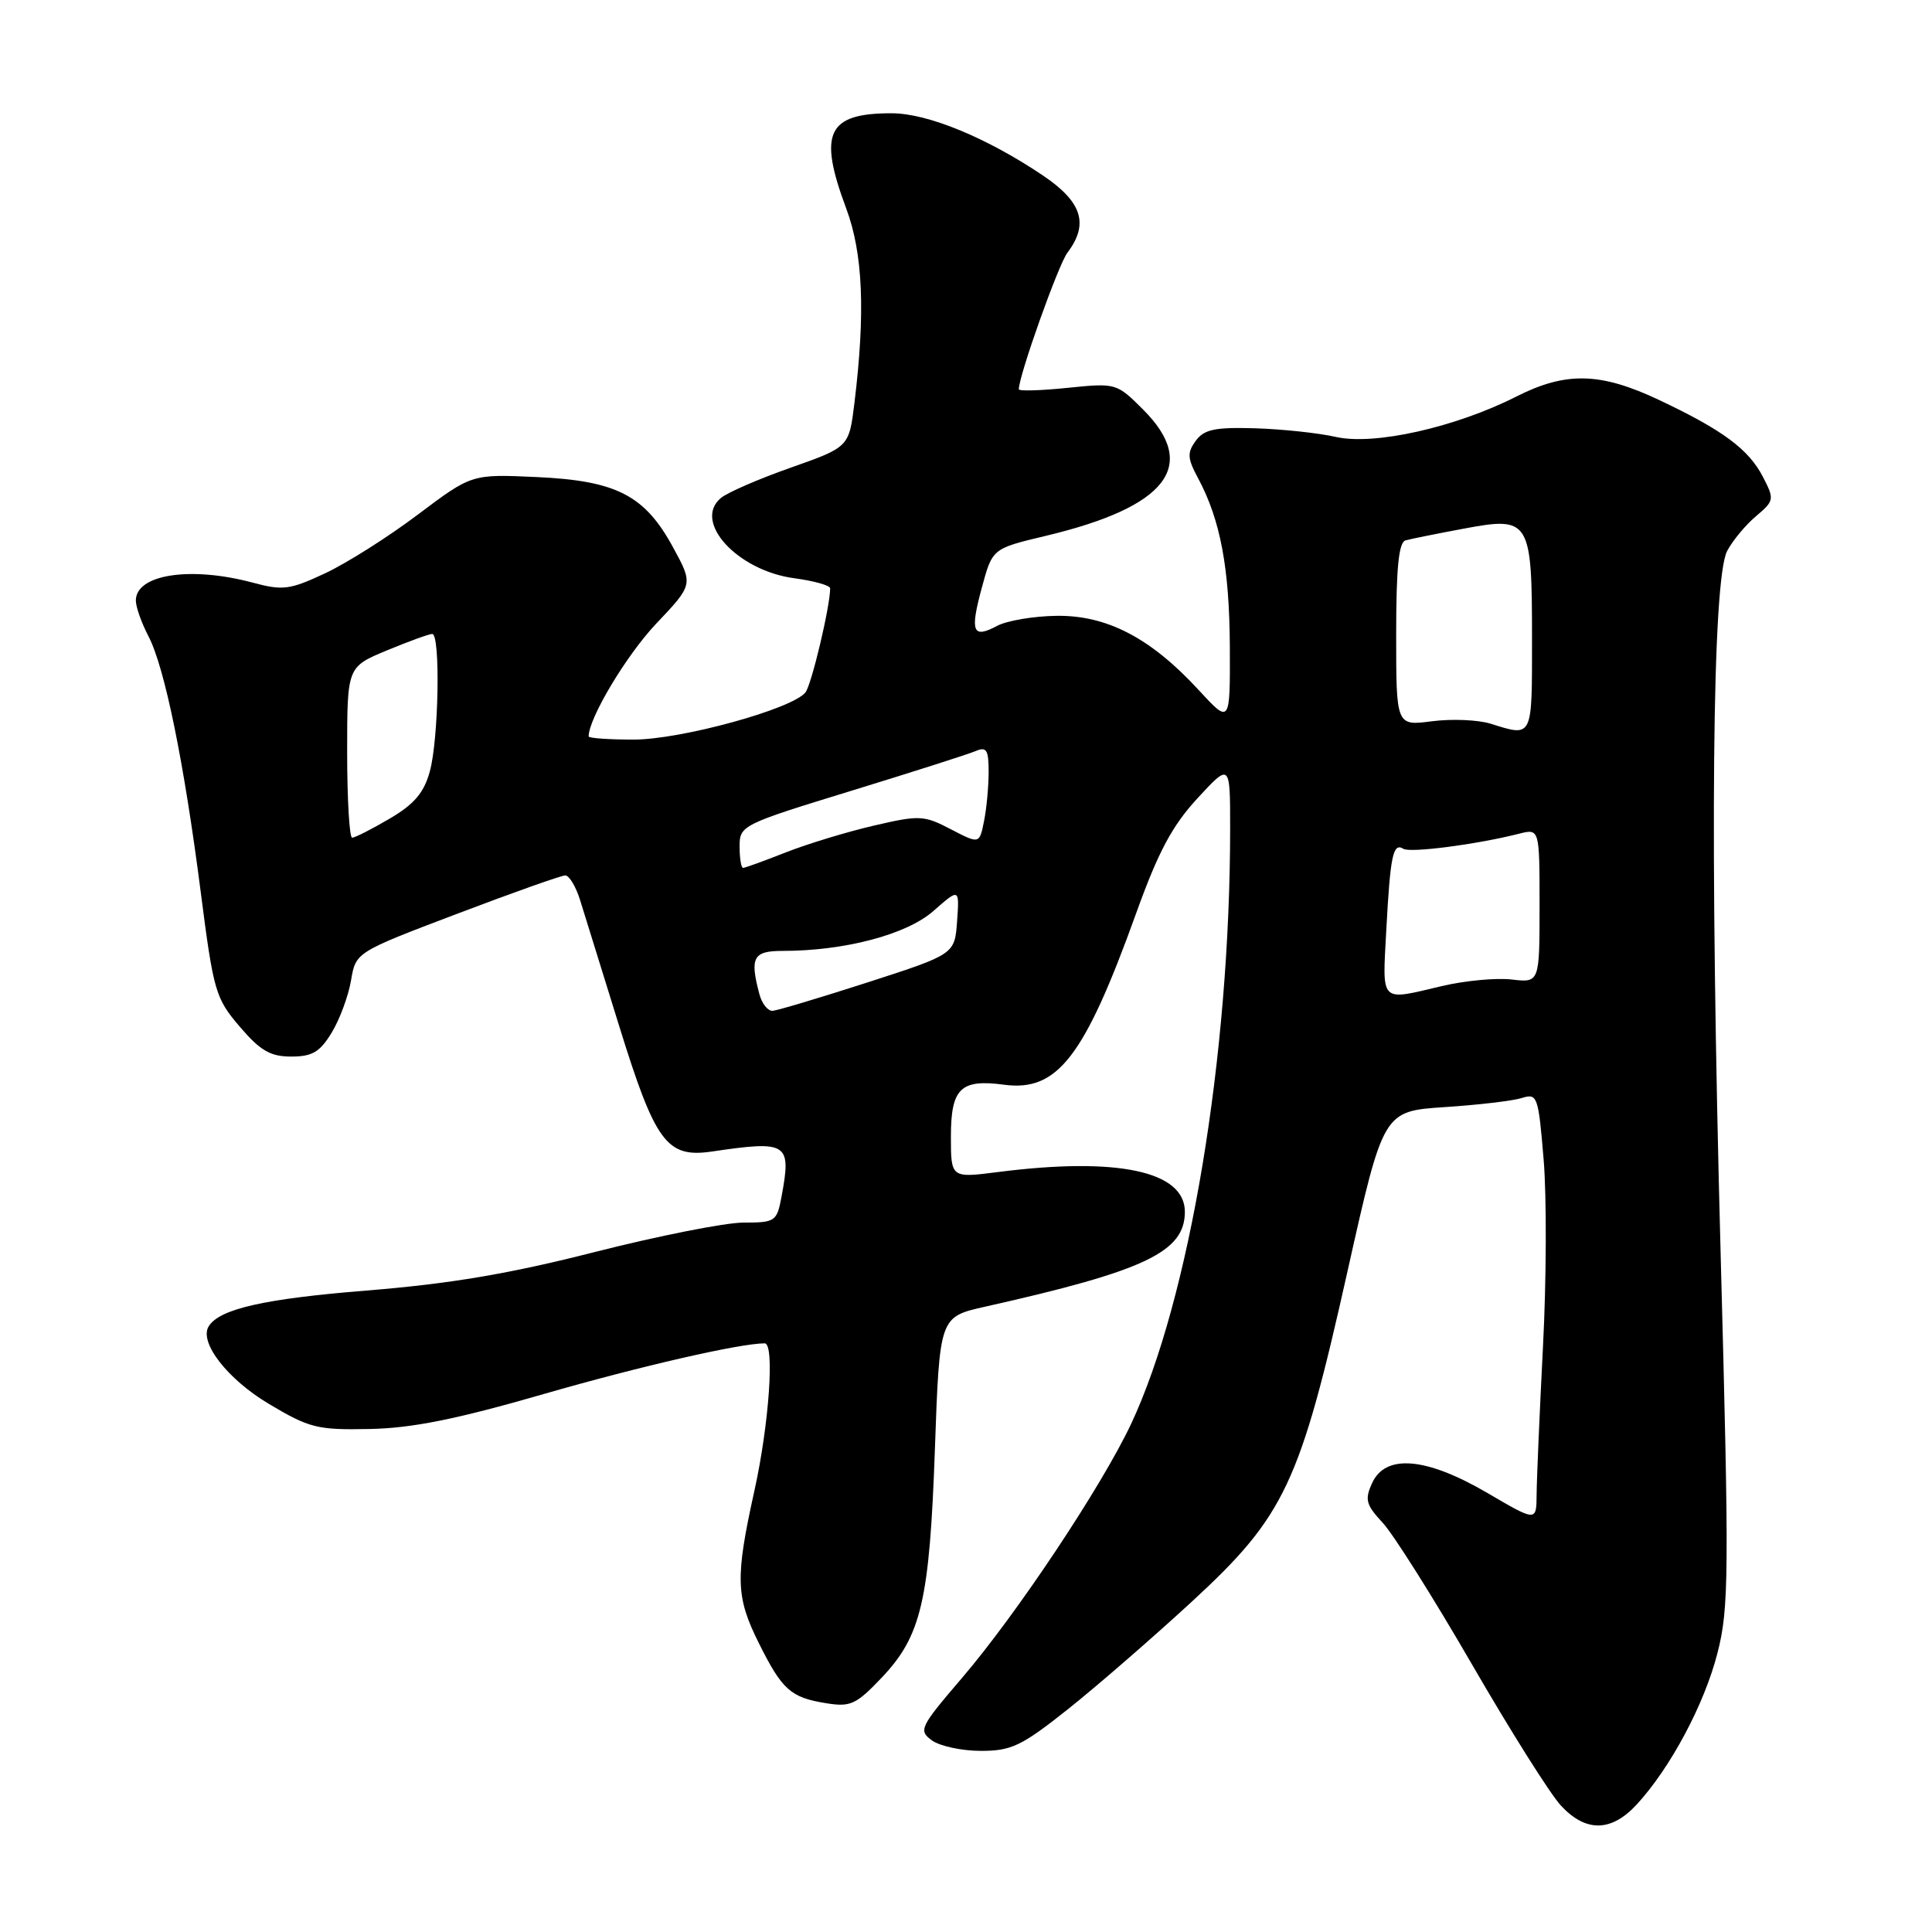 <?xml version="1.0" encoding="UTF-8" standalone="no"?>
<!DOCTYPE svg PUBLIC "-//W3C//DTD SVG 1.1//EN" "http://www.w3.org/Graphics/SVG/1.1/DTD/svg11.dtd" >
<svg xmlns="http://www.w3.org/2000/svg" xmlns:xlink="http://www.w3.org/1999/xlink" version="1.1" viewBox="0 0 256 256">
 <g >
 <path fill="currentColor"
d=" M 216.85 239.13 C 221.34 234.26 225.85 225.81 227.58 219.01 C 229.10 213.08 229.13 208.57 227.99 166.01 C 226.54 111.77 226.87 76.76 228.86 73.00 C 229.59 71.62 231.31 69.55 232.69 68.39 C 235.10 66.35 235.13 66.16 233.61 63.21 C 231.71 59.53 228.30 57.00 219.86 53.01 C 212.06 49.32 207.49 49.21 200.87 52.57 C 192.84 56.63 182.10 59.04 177.03 57.90 C 174.70 57.37 169.87 56.86 166.30 56.75 C 160.98 56.59 159.55 56.90 158.44 58.41 C 157.29 59.99 157.33 60.73 158.76 63.38 C 161.71 68.89 162.91 75.26 162.96 85.73 C 163.00 95.96 163.00 95.96 158.81 91.41 C 152.47 84.53 146.67 81.51 139.99 81.60 C 136.96 81.64 133.43 82.24 132.15 82.92 C 128.87 84.67 128.50 83.76 130.10 77.86 C 131.50 72.69 131.50 72.69 138.50 71.02 C 154.66 67.18 158.90 61.70 151.47 54.27 C 147.96 50.76 147.88 50.74 141.47 51.39 C 137.91 51.76 135.00 51.84 135.00 51.58 C 135.00 49.78 140.23 35.08 141.44 33.48 C 144.31 29.69 143.39 26.77 138.25 23.29 C 130.79 18.26 122.94 15.02 118.18 15.01 C 109.63 14.99 108.38 17.59 112.12 27.60 C 114.35 33.55 114.68 41.39 113.22 53.37 C 112.50 59.24 112.50 59.24 104.80 61.96 C 100.56 63.45 96.39 65.26 95.53 65.98 C 91.75 69.11 97.69 75.61 105.25 76.62 C 107.86 76.97 110.00 77.57 110.00 77.96 C 110.00 80.33 107.54 90.71 106.73 91.74 C 105.02 93.94 90.24 98.00 83.95 98.00 C 80.68 98.00 78.00 97.81 78.00 97.58 C 78.00 95.17 82.98 86.85 86.91 82.68 C 91.87 77.45 91.87 77.45 89.18 72.52 C 85.43 65.62 81.68 63.69 71.06 63.21 C 62.50 62.82 62.50 62.82 55.39 68.17 C 51.48 71.12 45.95 74.62 43.09 75.96 C 38.38 78.16 37.49 78.28 33.44 77.19 C 25.21 75.00 18.00 76.11 18.00 79.58 C 18.00 80.42 18.75 82.54 19.67 84.30 C 21.82 88.43 24.38 100.94 26.61 118.29 C 28.29 131.38 28.56 132.29 31.77 136.04 C 34.49 139.23 35.83 140.00 38.59 140.00 C 41.38 140.00 42.39 139.40 43.95 136.83 C 45.01 135.09 46.16 131.98 46.51 129.93 C 47.14 126.18 47.14 126.18 60.55 121.09 C 67.92 118.29 74.37 116.00 74.90 116.00 C 75.42 116.00 76.30 117.46 76.86 119.25 C 77.42 121.04 79.73 128.49 82.00 135.81 C 86.84 151.44 88.34 153.46 94.35 152.58 C 104.40 151.10 104.89 151.42 103.55 158.60 C 102.94 161.85 102.72 162.00 98.51 162.00 C 96.10 162.00 87.23 163.76 78.81 165.90 C 67.43 168.80 59.65 170.11 48.50 171.01 C 34.98 172.10 29.08 173.44 27.65 175.75 C 26.35 177.86 30.13 182.74 35.59 186.00 C 41.00 189.23 42.03 189.49 48.97 189.35 C 54.59 189.24 60.43 188.07 72.00 184.73 C 84.75 181.05 98.03 178.00 101.33 178.00 C 102.66 178.00 101.91 188.69 99.98 197.45 C 97.41 209.06 97.48 211.57 100.55 217.72 C 103.63 223.91 104.77 224.93 109.44 225.68 C 112.69 226.21 113.43 225.87 116.81 222.32 C 122.08 216.78 123.17 212.11 123.88 192.00 C 124.50 174.50 124.50 174.50 130.50 173.15 C 151.74 168.39 157.00 165.89 157.00 160.57 C 157.00 155.18 148.07 153.28 132.25 155.30 C 126.00 156.10 126.00 156.10 126.00 150.60 C 126.00 144.21 127.28 142.96 133.03 143.73 C 140.13 144.68 143.68 140.08 150.55 121.00 C 153.47 112.88 155.31 109.43 158.66 105.79 C 163.00 101.09 163.00 101.09 163.00 109.74 C 163.00 139.87 157.63 172.16 149.87 188.69 C 145.98 196.95 134.71 213.89 127.45 222.36 C 121.88 228.87 121.68 229.29 123.48 230.61 C 124.53 231.37 127.45 232.00 129.97 232.00 C 134.02 232.00 135.36 231.36 141.53 226.46 C 145.36 223.41 152.73 217.01 157.90 212.25 C 170.27 200.85 172.25 196.64 178.57 168.37 C 183.30 147.24 183.30 147.24 191.40 146.70 C 195.85 146.41 200.47 145.87 201.65 145.49 C 203.71 144.85 203.84 145.21 204.54 153.66 C 204.95 158.52 204.91 169.70 204.45 178.50 C 204.00 187.30 203.62 196.10 203.61 198.06 C 203.58 201.63 203.58 201.63 197.06 197.81 C 188.96 193.08 183.58 192.63 181.81 196.52 C 180.81 198.71 181.00 199.39 183.21 201.77 C 184.61 203.27 189.93 211.70 195.02 220.50 C 200.11 229.30 205.42 237.74 206.83 239.25 C 210.12 242.80 213.49 242.76 216.85 239.13 Z  M 100.63 131.75 C 99.33 126.88 99.79 126.00 103.67 126.00 C 111.92 126.00 120.12 123.84 123.67 120.72 C 127.13 117.68 127.13 117.68 126.82 122.06 C 126.50 126.44 126.50 126.44 115.00 130.16 C 108.67 132.20 102.99 133.90 102.37 133.94 C 101.74 133.97 100.96 132.99 100.63 131.75 Z  M 183.69 123.25 C 184.22 113.35 184.58 111.62 185.95 112.47 C 186.87 113.04 195.64 111.90 201.25 110.48 C 204.00 109.78 204.00 109.78 204.00 120.00 C 204.00 130.22 204.00 130.22 200.30 129.79 C 198.27 129.55 194.10 129.94 191.05 130.66 C 182.75 132.62 183.17 133.04 183.69 123.25 Z  M 98.00 112.17 C 98.00 109.38 98.28 109.24 112.75 104.80 C 120.86 102.31 128.29 99.94 129.25 99.53 C 130.72 98.90 131.00 99.34 131.00 102.27 C 131.00 104.18 130.73 107.12 130.39 108.80 C 129.78 111.85 129.78 111.85 125.99 109.88 C 122.42 108.02 121.85 107.99 115.78 109.40 C 112.25 110.22 107.01 111.81 104.14 112.94 C 101.27 114.07 98.72 115.00 98.46 115.00 C 98.21 115.00 98.00 113.72 98.00 112.17 Z  M 46.00 99.68 C 46.00 88.37 46.00 88.37 51.27 86.18 C 54.17 84.98 56.87 84.00 57.27 84.00 C 58.38 84.00 58.13 97.98 56.95 102.23 C 56.17 105.06 54.88 106.57 51.62 108.48 C 49.26 109.87 47.03 111.00 46.66 111.00 C 46.30 111.00 46.00 105.91 46.00 99.68 Z  M 197.50 95.89 C 195.85 95.38 192.36 95.23 189.75 95.57 C 185.00 96.19 185.00 96.19 185.00 84.06 C 185.00 75.21 185.34 71.84 186.25 71.60 C 186.94 71.41 190.40 70.71 193.95 70.05 C 202.72 68.40 203.00 68.85 203.00 84.69 C 203.00 97.93 203.14 97.65 197.50 95.89 Z "/>
</g>
</svg>